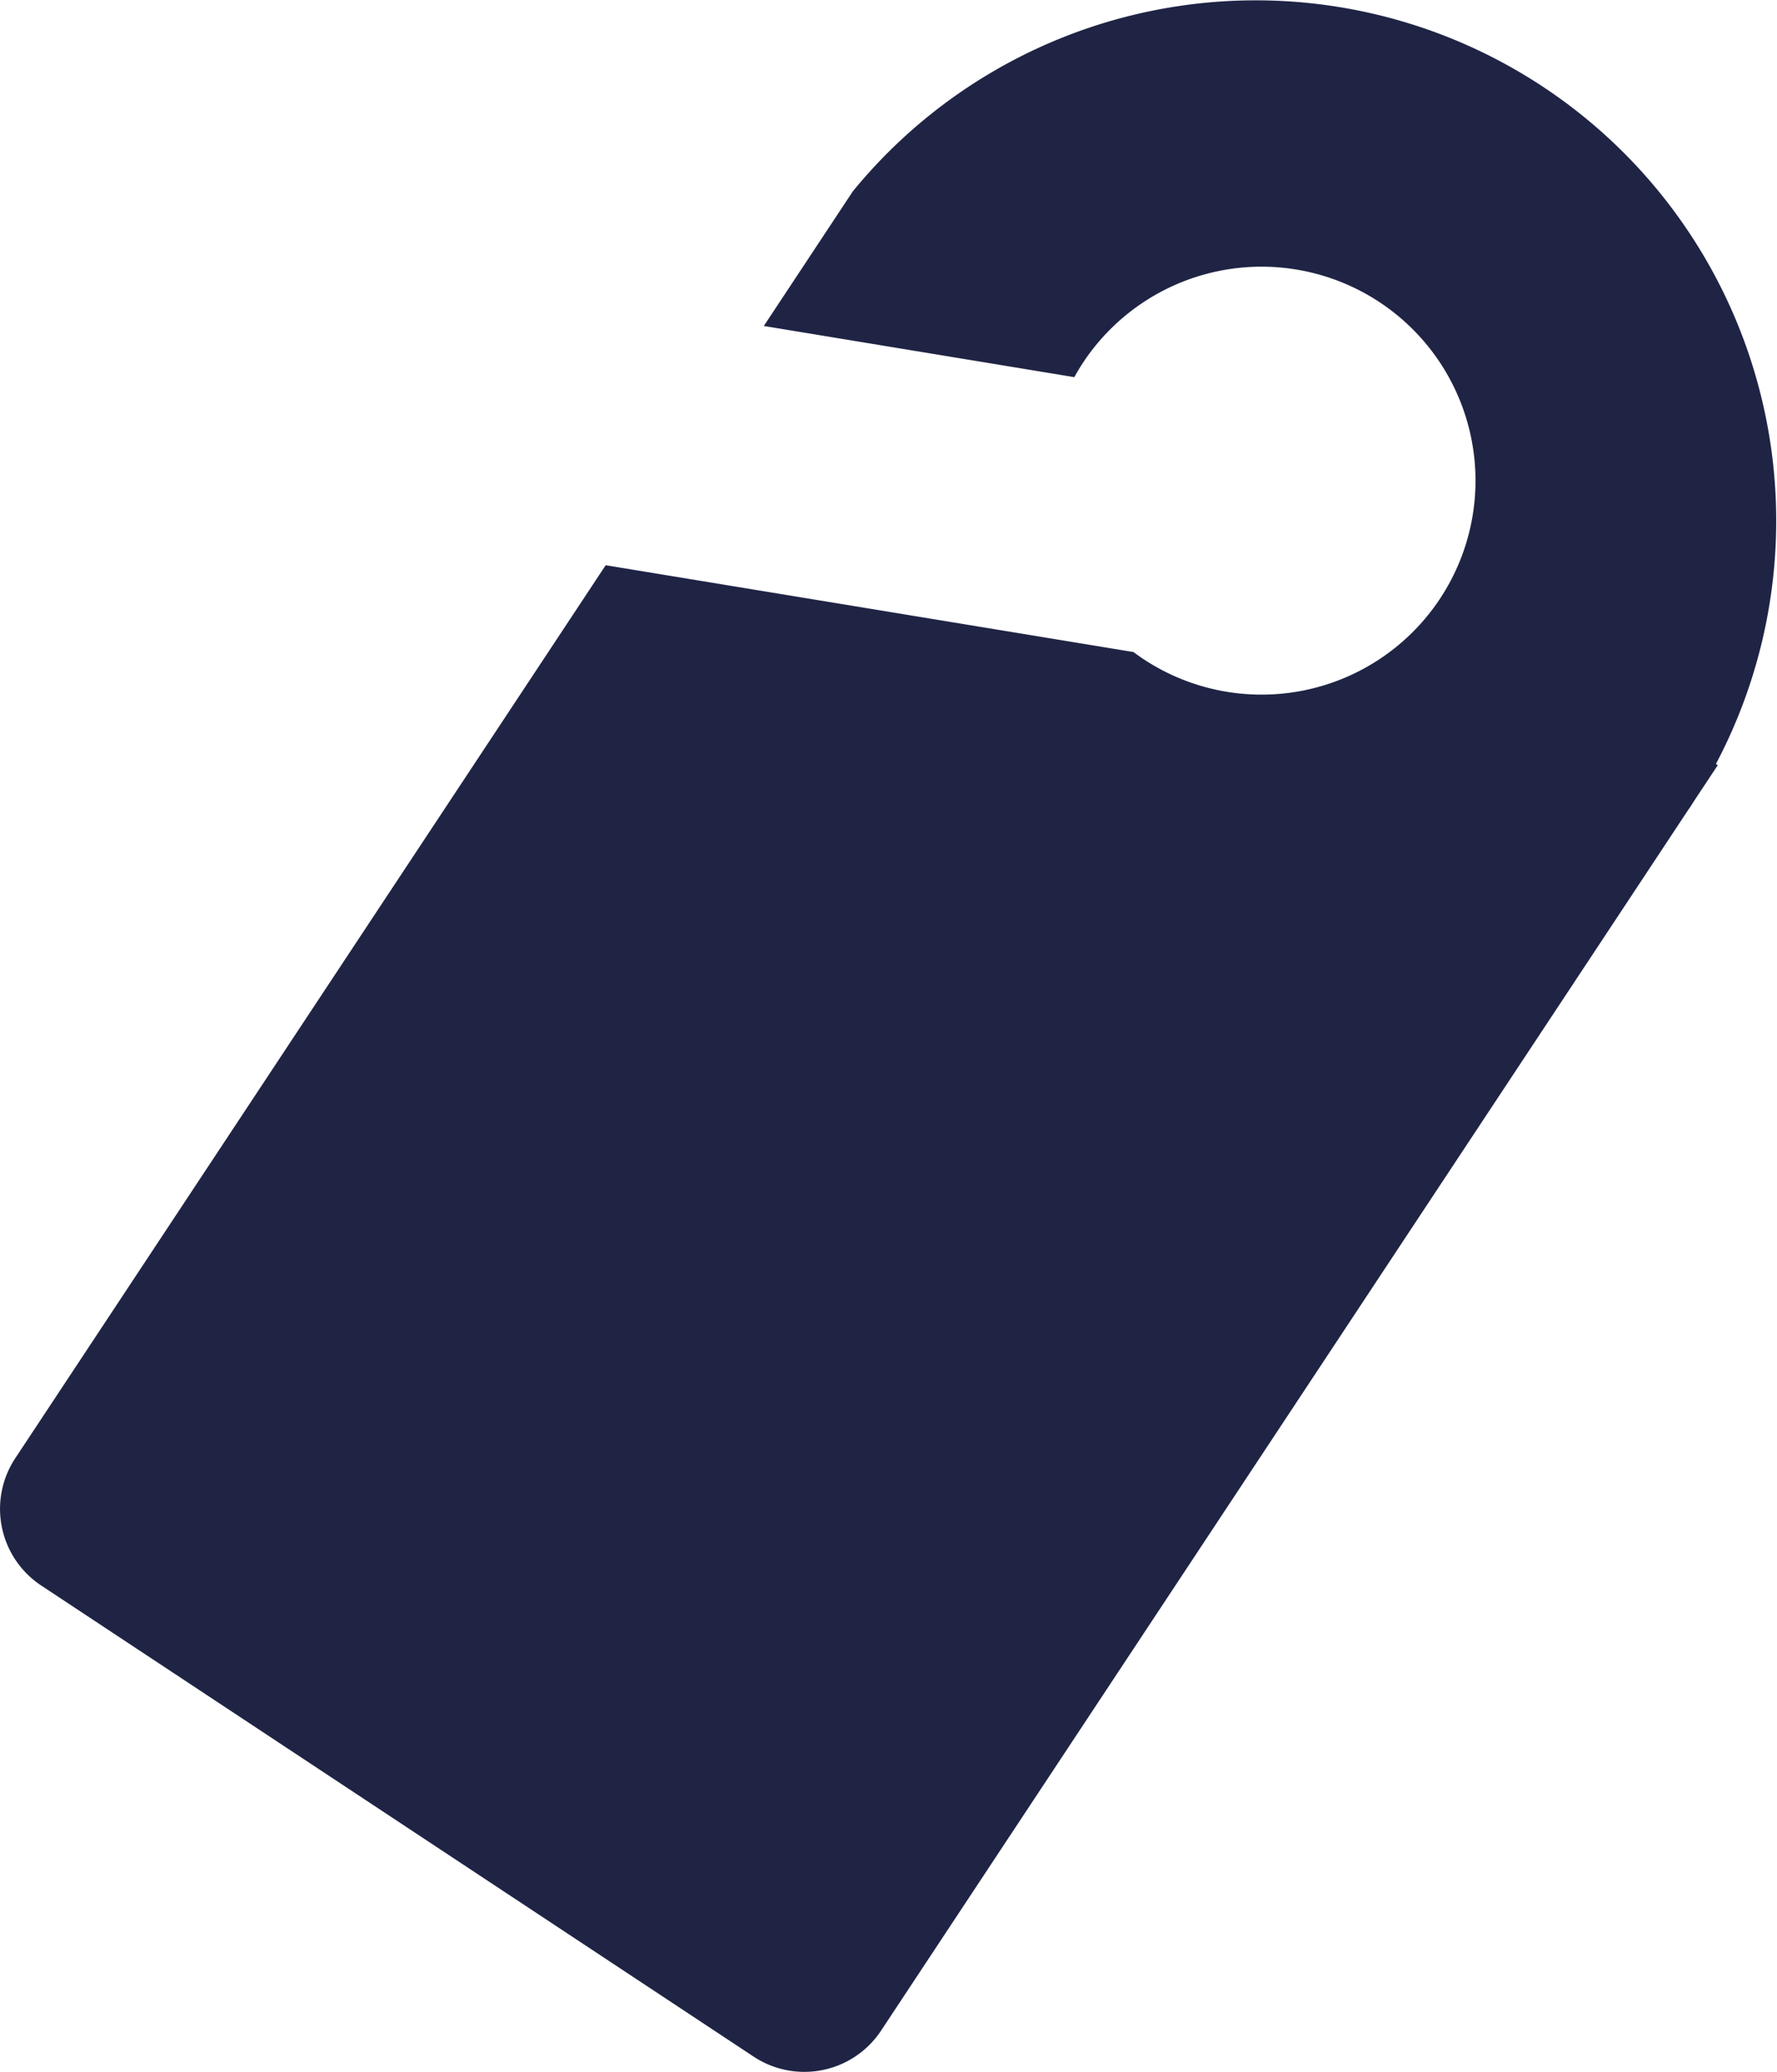 <svg xmlns="http://www.w3.org/2000/svg" width="22.083" height="25.748" viewBox="0 0 22.083 25.748"><path d="M294.163,11.373c.012-.018.025-.034.036-.052l.033-.053.3-.453-.023-.015a6.468,6.468,0,0,0-10.726-7.116h0l-1.106,1.673,3.859.636c.033-.06.068-.119.106-.177A2.659,2.659,0,1,1,287.4,9.5c-.044-.029-.087-.06-.129-.091L280.712,8.33l-7.339,11.1a1.142,1.142,0,0,0,.322,1.578l8.859,5.858a1.143,1.143,0,0,0,1.578-.322Z" transform="translate(-273.185 -1.306)" fill="#1f2445"/></svg>